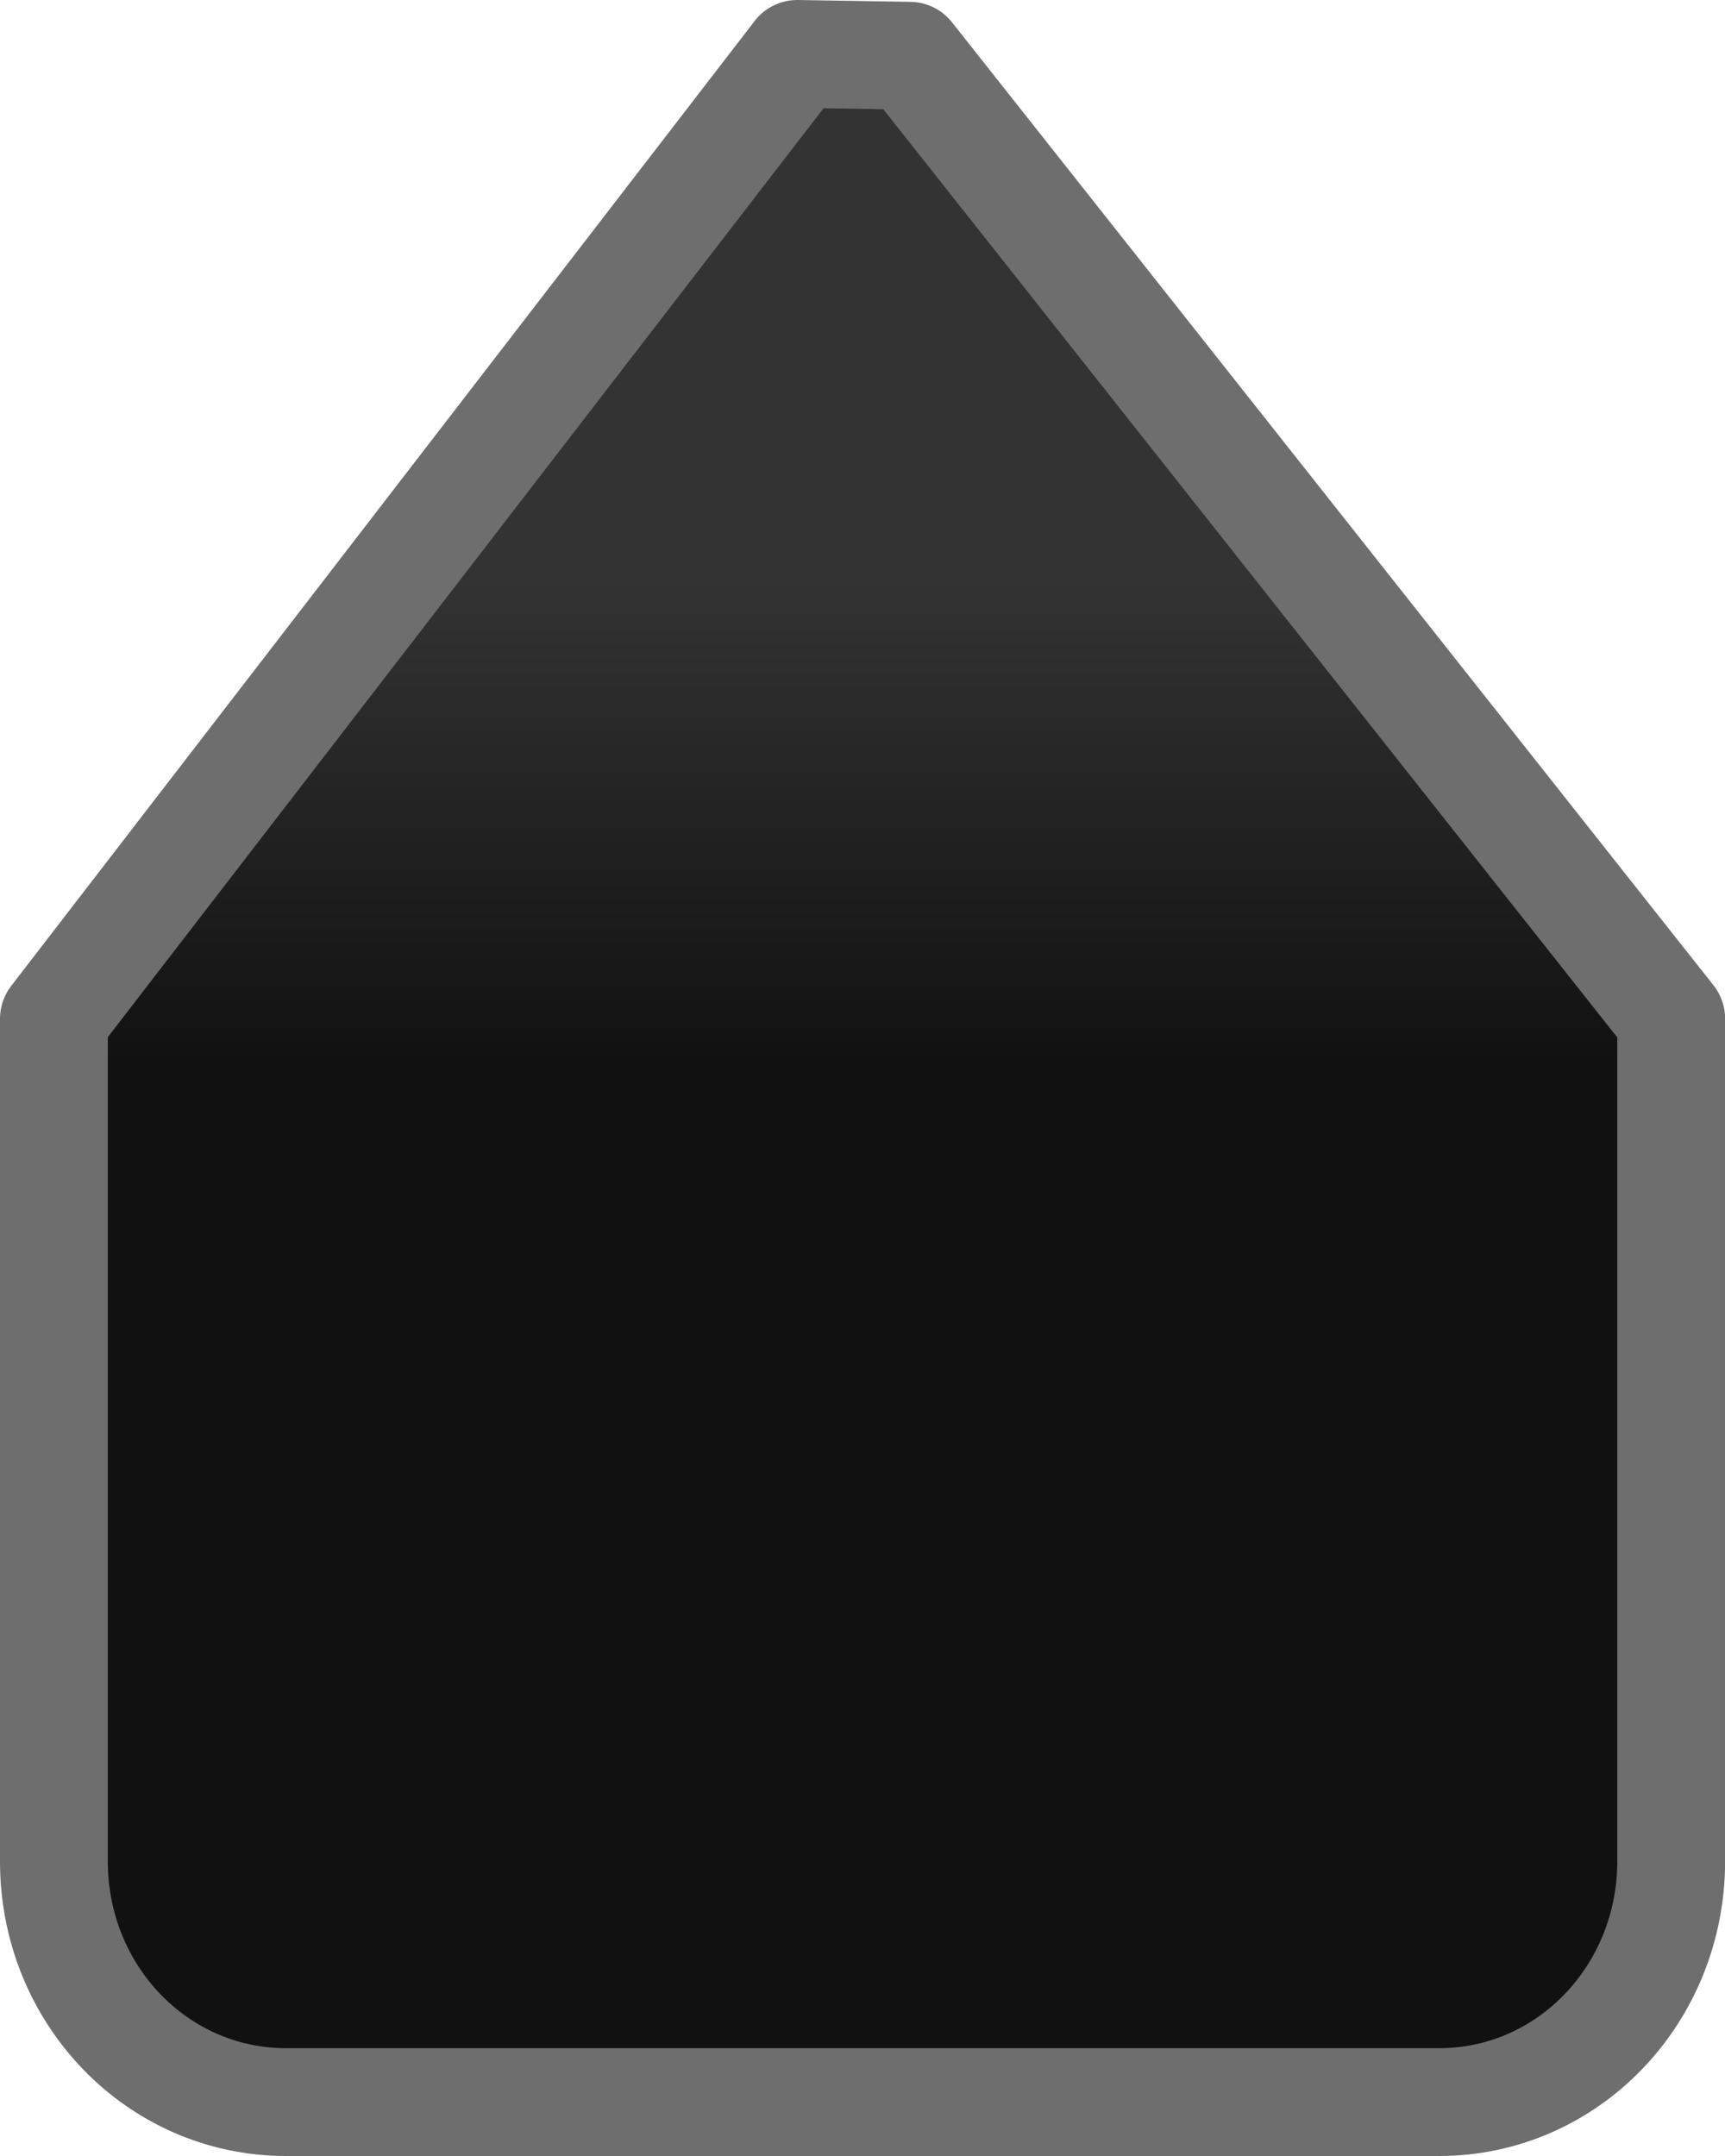 <?xml version="1.0" encoding="UTF-8" standalone="no"?>
<!-- Created with Inkscape (http://www.inkscape.org/) -->

<svg
   xmlns:dc="http://purl.org/dc/elements/1.1/"
   xmlns:cc="http://creativecommons.org/ns#"
   xmlns:rdf="http://www.w3.org/1999/02/22-rdf-syntax-ns#"
   xmlns:svg="http://www.w3.org/2000/svg"
   xmlns="http://www.w3.org/2000/svg"
   xmlns:xlink="http://www.w3.org/1999/xlink"
   xmlns:sodipodi="http://sodipodi.sourceforge.net/DTD/sodipodi-0.dtd"
   xmlns:inkscape="http://www.inkscape.org/namespaces/inkscape"
   width="16"
   height="20"
   id="svg5435"
   version="1.1"
   inkscape:version="0.48.2 r9819"
   sodipodi:docname="scale-slider-marks-above-horizontal-dark.svg">
  <sodipodi:namedview
     id="base"
     pagecolor="#ffffff"
     bordercolor="#666666"
     borderopacity="1.0"
     inkscape:pageopacity="0.0"
     inkscape:pageshadow="2"
     inkscape:zoom="11.197802"
     inkscape:cx="-0.16388645"
     inkscape:cy="16"
     inkscape:current-layer="layer1"
     showgrid="true"
     inkscape:grid-bbox="true"
     inkscape:document-units="px"
     inkscape:window-width="1440"
     inkscape:window-height="873"
     inkscape:window-x="0"
     inkscape:window-y="0"
     inkscape:window-maximized="1" />
  <defs
     id="defs5437">
    <linearGradient
       y2="232.577"
       x2="58.159"
       y1="238.524"
       x1="58.159"
       gradientTransform="translate(924,32)"
       gradientUnits="userSpaceOnUse"
       id="linearGradient6699"
       xlink:href="#linearGradient4714"
       inkscape:collect="always" />
    <linearGradient
       id="linearGradient4714"
       inkscape:collect="always">
      <stop
         id="stop4716"
         offset="0"
         style="stop-color:#eeeeec;stop-opacity:1;" />
      <stop
         id="stop4718"
         offset="1"
         style="stop-color:#ffffff;stop-opacity:1" />
    </linearGradient>
    <linearGradient
       y2="239.234"
       x2="55.625"
       y1="225.28"
       x1="55.625"
       gradientTransform="translate(924,33)"
       gradientUnits="userSpaceOnUse"
       id="linearGradient6701"
       xlink:href="#linearGradient4722-3"
       inkscape:collect="always" />
    <linearGradient
       id="linearGradient4722-3">
      <stop
         id="stop4724-6"
         offset="0"
         style="stop-color:#babdb6;stop-opacity:1;" />
      <stop
         id="stop4726-6"
         offset="1"
         style="stop-color:#7b8073;stop-opacity:1" />
    </linearGradient>
    <linearGradient
       inkscape:collect="always"
       xlink:href="#linearGradient4714"
       id="linearGradient5431"
       gradientUnits="userSpaceOnUse"
       gradientTransform="matrix(1.071,0,0,0.949,-52.536,-199.039)"
       x1="58.159"
       y1="238.524"
       x2="58.159"
       y2="232.577" />
    <linearGradient
       inkscape:collect="always"
       xlink:href="#linearGradient4722-3"
       id="linearGradient5433"
       gradientUnits="userSpaceOnUse"
       gradientTransform="matrix(1.071,0,0,0.949,-52.536,-198.09)"
       x1="55.625"
       y1="225.28"
       x2="55.625"
       y2="239.234" />
    <linearGradient
       inkscape:collect="always"
       xlink:href="#linearGradient4714-3"
       id="linearGradient5845"
       gradientUnits="userSpaceOnUse"
       gradientTransform="matrix(-1.076,0,0,-1.117,68.706,279.428)"
       x1="58.909"
       y1="230.585"
       x2="58.909"
       y2="234.585" />
    <linearGradient
       id="linearGradient4714-3"
       inkscape:collect="always">
      <stop
         id="stop4716-9"
         offset="0"
         style="stop-color:#eeeeec;stop-opacity:1;" />
      <stop
         id="stop4718-6"
         offset="1"
         style="stop-color:#ffffff;stop-opacity:1" />
    </linearGradient>
    <linearGradient
       inkscape:collect="always"
       xlink:href="#linearGradient4722"
       id="linearGradient5847"
       gradientUnits="userSpaceOnUse"
       gradientTransform="matrix(-1.076,0,0,-1.117,68.706,278.311)"
       x1="56.909"
       y1="239.585"
       x2="56.909"
       y2="226.585" />
    <linearGradient
       id="linearGradient4722">
      <stop
         id="stop4724"
         offset="0"
         style="stop-color:#babdb6;stop-opacity:1;" />
      <stop
         id="stop4726"
         offset="1"
         style="stop-color:#7b8073;stop-opacity:1" />
    </linearGradient>
    <linearGradient
       inkscape:collect="always"
       xlink:href="#linearGradient4714-3"
       id="linearGradient5895"
       gradientUnits="userSpaceOnUse"
       gradientTransform="matrix(-1.076,0,0,1.117,68.706,-235.428)"
       x1="58.909"
       y1="230.585"
       x2="58.909"
       y2="234.585" />
    <linearGradient
       inkscape:collect="always"
       xlink:href="#linearGradient4722"
       id="linearGradient5897"
       gradientUnits="userSpaceOnUse"
       gradientTransform="matrix(-1.076,0,0,1.117,68.706,-234.311)"
       x1="56.909"
       y1="239.585"
       x2="56.909"
       y2="226.585" />
    <linearGradient
       inkscape:collect="always"
       xlink:href="#linearGradient4714-3-9"
       id="linearGradient5845-6"
       gradientUnits="userSpaceOnUse"
       gradientTransform="matrix(-1.076,0,0,-1.117,68.706,279.428)"
       x1="58.909"
       y1="230.585"
       x2="58.909"
       y2="234.585" />
    <linearGradient
       id="linearGradient4714-3-9">
      <stop
         id="stop4716-9-7"
         offset="0"
         style="stop-color:#111113;stop-opacity:1;" />
      <stop
         id="stop4718-6-5"
         offset="1"
         style="stop-color:#333333;stop-opacity:1;" />
    </linearGradient>
    <linearGradient
       inkscape:collect="always"
       xlink:href="#linearGradient4722-2"
       id="linearGradient5847-8"
       gradientUnits="userSpaceOnUse"
       gradientTransform="matrix(-1.076,0,0,-1.117,68.706,278.311)"
       x1="56.909"
       y1="239.585"
       x2="56.909"
       y2="226.585" />
    <linearGradient
       id="linearGradient4722-2">
      <stop
         id="stop4724-8"
         offset="0"
         style="stop-color:#babdb6;stop-opacity:1;" />
      <stop
         id="stop4726-8"
         offset="1"
         style="stop-color:#7b8073;stop-opacity:1" />
    </linearGradient>
    <linearGradient
       inkscape:collect="always"
       xlink:href="#linearGradient4714-3-9"
       id="linearGradient6797"
       gradientUnits="userSpaceOnUse"
       gradientTransform="matrix(-1.076,0,0,-1.117,68.706,279.428)"
       x1="58.909"
       y1="230.585"
       x2="58.909"
       y2="234.585" />
    <linearGradient
       inkscape:collect="always"
       xlink:href="#linearGradient4714-3-9-448"
       id="linearGradient6797-214"
       gradientUnits="userSpaceOnUse"
       gradientTransform="matrix(-1.076,0,0,-1.117,68.706,279.428)"
       x1="58.909"
       y1="230.585"
       x2="58.909"
       y2="234.585" />
    <linearGradient
       id="linearGradient4714-3-9-448">
      <stop
         id="stop3045"
         offset="0"
         style="stop-color:#111111;stop-opacity:1;" />
      <stop
         id="stop3047"
         offset="1"
         style="stop-color:#333333;stop-opacity:1;" />
    </linearGradient>
  </defs>
  <g
     transform="translate(0,-12)"
     inkscape:groupmode="layer"
     inkscape:label="Layer 1"
     id="layer1">
    <path
       sodipodi:nodetypes="cccccccccc"
       id="path5960"
       d="m 7.395,12.5 1.043,0.017 7.063,8.933 0,7.816 C 15.5,30.504 14.54,31.5 13.348,31.5 l -10.695,0 C 1.46,31.5 0.5,30.504 0.5,29.267 l 0,-7.816 6.895,-8.95 z"
       style="fill:url(#linearGradient6797-214);fill-opacity:1;stroke:#6e6e6e;stroke-width:1;stroke-linecap:round;stroke-linejoin:round;stroke-miterlimit:4;stroke-opacity:1;stroke-dasharray:none;display:inline;enable-background:new"
       inkscape:connector-curvature="0" />
  </g>
</svg>
